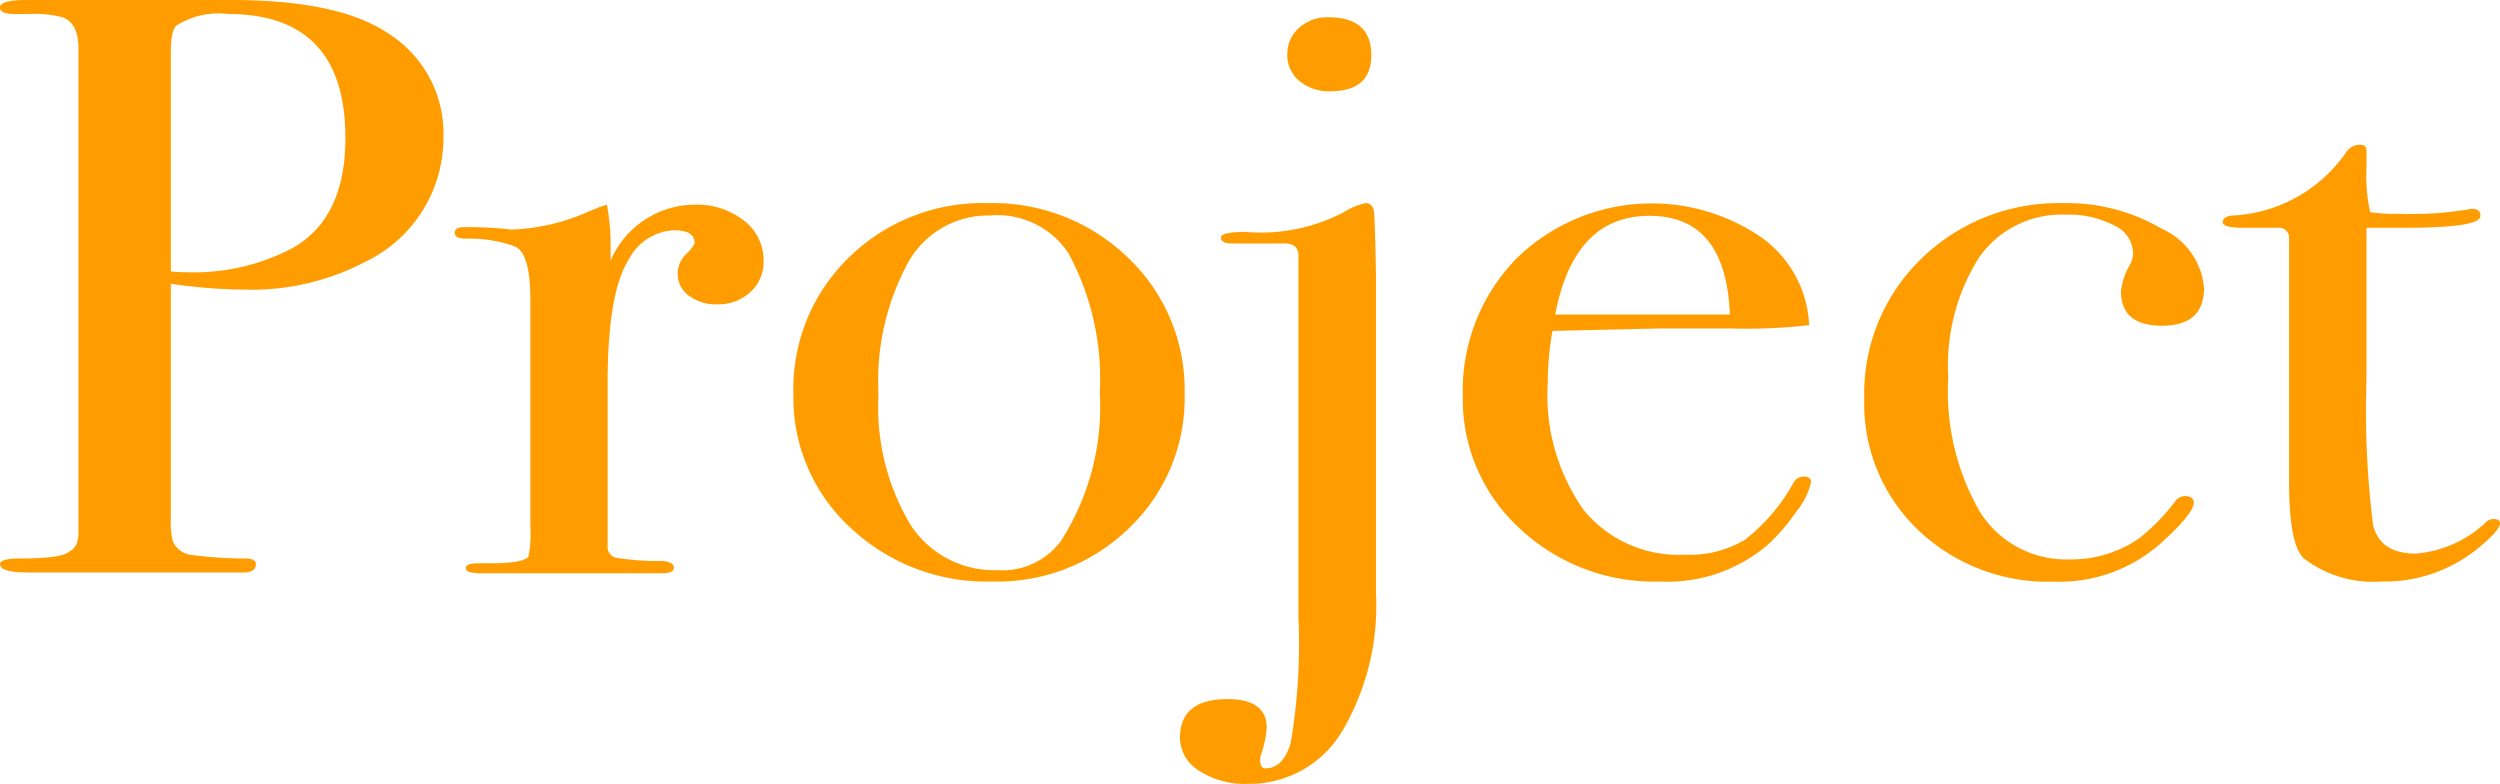 <svg xmlns="http://www.w3.org/2000/svg" xmlns:xlink="http://www.w3.org/1999/xlink" width="100.165" height="31.407" viewBox="0 0 100.165 31.407"><defs><style>.a{fill:none;}.b{clip-path:url(#a);}.c{fill:#ff9d00;}</style><clipPath id="a"><rect class="a" width="100.165" height="31.407" transform="translate(0 0)"/></clipPath></defs><g transform="translate(0 0)"><g class="b"><path class="c" d="M17.767,5.5a5.5,5.5,0,0,1-3.105,4.976A9.782,9.782,0,0,1,9.725,11.6a20.457,20.457,0,0,1-2.879-.231v9.36a3.592,3.592,0,0,0,.074.956.959.959,0,0,0,.822.559,17.162,17.162,0,0,0,2.1.133q.411,0,.411.231,0,.33-.524.33h-8.6Q0,22.938,0,22.606c0-.152.262-.23.786-.23q1.758,0,2.019-.3c.2-.088.312-.308.338-.659V1.946q0-1.021-.636-1.254A4.445,4.445,0,0,0,1.2.56H.562C.188.56,0,.473,0,.3,0,.1.349,0,1.047,0H9.276q4.265,0,6.246,1.318A4.735,4.735,0,0,1,17.767,5.5m-3.928.032Q13.839.559,9.127.56a3.141,3.141,0,0,0-2.057.465q-.225.2-.224,1.027v8.824a6.451,6.451,0,0,0,.673.032,8.473,8.473,0,0,0,4.189-.962q2.13-1.194,2.131-4.41"/><path class="c" d="M30.595,10.446a1.646,1.646,0,0,1-.524,1.252,1.88,1.88,0,0,1-1.346.495,1.782,1.782,0,0,1-1.122-.346,1.056,1.056,0,0,1-.449-.874,1.072,1.072,0,0,1,.336-.79c.226-.22.337-.374.337-.461q0-.495-.822-.495a2.139,2.139,0,0,0-1.8,1.148q-.861,1.344-.86,4.984v6.493a.452.452,0,0,0,.318.492,10.886,10.886,0,0,0,1.925.132c.276.044.413.131.413.263,0,.154-.163.23-.487.23H19.263c-.4,0-.6-.065-.6-.2s.163-.2.487-.2h.524q1.272,0,1.5-.266a4.822,4.822,0,0,0,.074-1.224V11.975q0-1.821-.616-2.1a5.373,5.373,0,0,0-1.965-.314c-.3,0-.449-.076-.449-.231s.125-.23.375-.23h.262q.561,0,1.123.049a4.263,4.263,0,0,1,.485.049A8.159,8.159,0,0,0,23.526,8.5l.487-.2.3-.1a8.4,8.4,0,0,1,.151,1.583v.658A3.691,3.691,0,0,1,27.827,8.2a3.031,3.031,0,0,1,1.983.643,1.988,1.988,0,0,1,.785,1.6"/><path class="c" d="M47.463,15.786a7.186,7.186,0,0,1-2.207,5.354,7.55,7.55,0,0,1-5.5,2.159,7.95,7.95,0,0,1-5.686-2.159,7.069,7.069,0,0,1-2.281-5.354,7.33,7.33,0,0,1,2.225-5.472,7.633,7.633,0,0,1,5.555-2.175A7.775,7.775,0,0,1,45.2,10.33a7.29,7.29,0,0,1,2.263,5.456m-3.4-.034a10.536,10.536,0,0,0-1.272-5.635,3.423,3.423,0,0,0-3.141-1.483,3.67,3.67,0,0,0-3.274,1.9,9.939,9.939,0,0,0-1.178,5.257,9.2,9.2,0,0,0,1.254,5.189,3.981,3.981,0,0,0,3.5,1.863,2.914,2.914,0,0,0,2.544-1.154,9.951,9.951,0,0,0,1.571-5.932"/><path class="c" d="M55.13,23.76a9.9,9.9,0,0,1-1.385,5.587,4.325,4.325,0,0,1-3.777,2.059,3.322,3.322,0,0,1-1.925-.528,1.555,1.555,0,0,1-.767-1.318q0-1.549,1.907-1.549,1.571,0,1.57,1.153a4.482,4.482,0,0,1-.223,1.056.585.585,0,0,0-.039.263c0,.2.074.3.22.3q.693,0,1-1.005a23.63,23.63,0,0,0,.311-5.059V10.183c-.026-.286-.212-.429-.562-.429H49.333q-.413,0-.412-.245,0-.216.985-.216A7.147,7.147,0,0,0,53.843,8.5a2.8,2.8,0,0,1,.87-.362c.2,0,.315.126.341.38s.05,1.082.076,2.487V23.76ZM54.943,2.207q0,1.451-1.645,1.451a1.837,1.837,0,0,1-1.234-.413,1.329,1.329,0,0,1-.487-1.07,1.377,1.377,0,0,1,.467-1.056A1.683,1.683,0,0,1,53.222.692q1.72,0,1.721,1.515"/><path class="c" d="M72.561,19.311a2.736,2.736,0,0,1-.58,1.171A7.534,7.534,0,0,1,70.8,21.85,6.183,6.183,0,0,1,66.5,23.3a7.86,7.86,0,0,1-5.628-2.143,7,7,0,0,1-2.263-5.3,7.572,7.572,0,0,1,2.15-5.5,7.757,7.757,0,0,1,9.818-.841,4.548,4.548,0,0,1,1.908,3.51,21.8,21.8,0,0,1-3.179.133H66.688q-.263,0-4.488.1a12.15,12.15,0,0,0-.187,2.07,7.973,7.973,0,0,0,1.439,5.106,4.919,4.919,0,0,0,4.059,1.789,4.3,4.3,0,0,0,2.394-.593,7.474,7.474,0,0,0,1.945-2.274.455.455,0,0,1,.411-.264c.2,0,.3.077.3.23m-3.254-6.722q-.15-3.954-3.217-3.954-3.03,0-3.778,3.954Z"/><path class="c" d="M88.308,11.534q0,1.516-1.683,1.517-1.648,0-1.647-1.384a2.721,2.721,0,0,1,.374-1.088,1.047,1.047,0,0,0,.113-.461A1.252,1.252,0,0,0,84.7,9.03,3.919,3.919,0,0,0,82.771,8.6a4.035,4.035,0,0,0-3.477,1.714,8.115,8.115,0,0,0-1.234,4.811,9.634,9.634,0,0,0,1.27,5.388,4.077,4.077,0,0,0,3.592,1.9,4.789,4.789,0,0,0,2.805-.857,8.187,8.187,0,0,0,1.458-1.515.541.541,0,0,1,.336-.165c.25,0,.375.089.375.264q0,.429-1.309,1.615a6.108,6.108,0,0,1-4.3,1.549,7.515,7.515,0,0,1-5.442-2.076,6.977,6.977,0,0,1-2.151-5.241,7.516,7.516,0,0,1,2.281-5.618A7.869,7.869,0,0,1,82.7,8.14a7.443,7.443,0,0,1,3.908,1.022,2.868,2.868,0,0,1,1.7,2.372"/><path class="c" d="M100.165,20.959c0,.2-.314.55-.936,1.054A5.926,5.926,0,0,1,95.414,23.3a4.57,4.57,0,0,1-3.1-.921q-.6-.525-.6-3.09V9.49a.391.391,0,0,0-.411-.362H89.879c-.548,0-.824-.077-.824-.231s.137-.241.41-.263A5.874,5.874,0,0,0,94,6.1a.672.672,0,0,1,.557-.3c.174,0,.261.078.261.231v.692A6.424,6.424,0,0,0,94.965,8.5a6.5,6.5,0,0,0,1.123.066,14.217,14.217,0,0,0,2.73-.163,1.177,1.177,0,0,1,.262-.034c.2,0,.3.1.3.284q0,.475-3.028.474H94.816v6.1a36.682,36.682,0,0,0,.261,5.784q.262,1.17,1.722,1.169a4.649,4.649,0,0,0,2.766-1.219.449.449,0,0,1,.337-.165c.175,0,.263.055.263.165"/></g></g></svg>